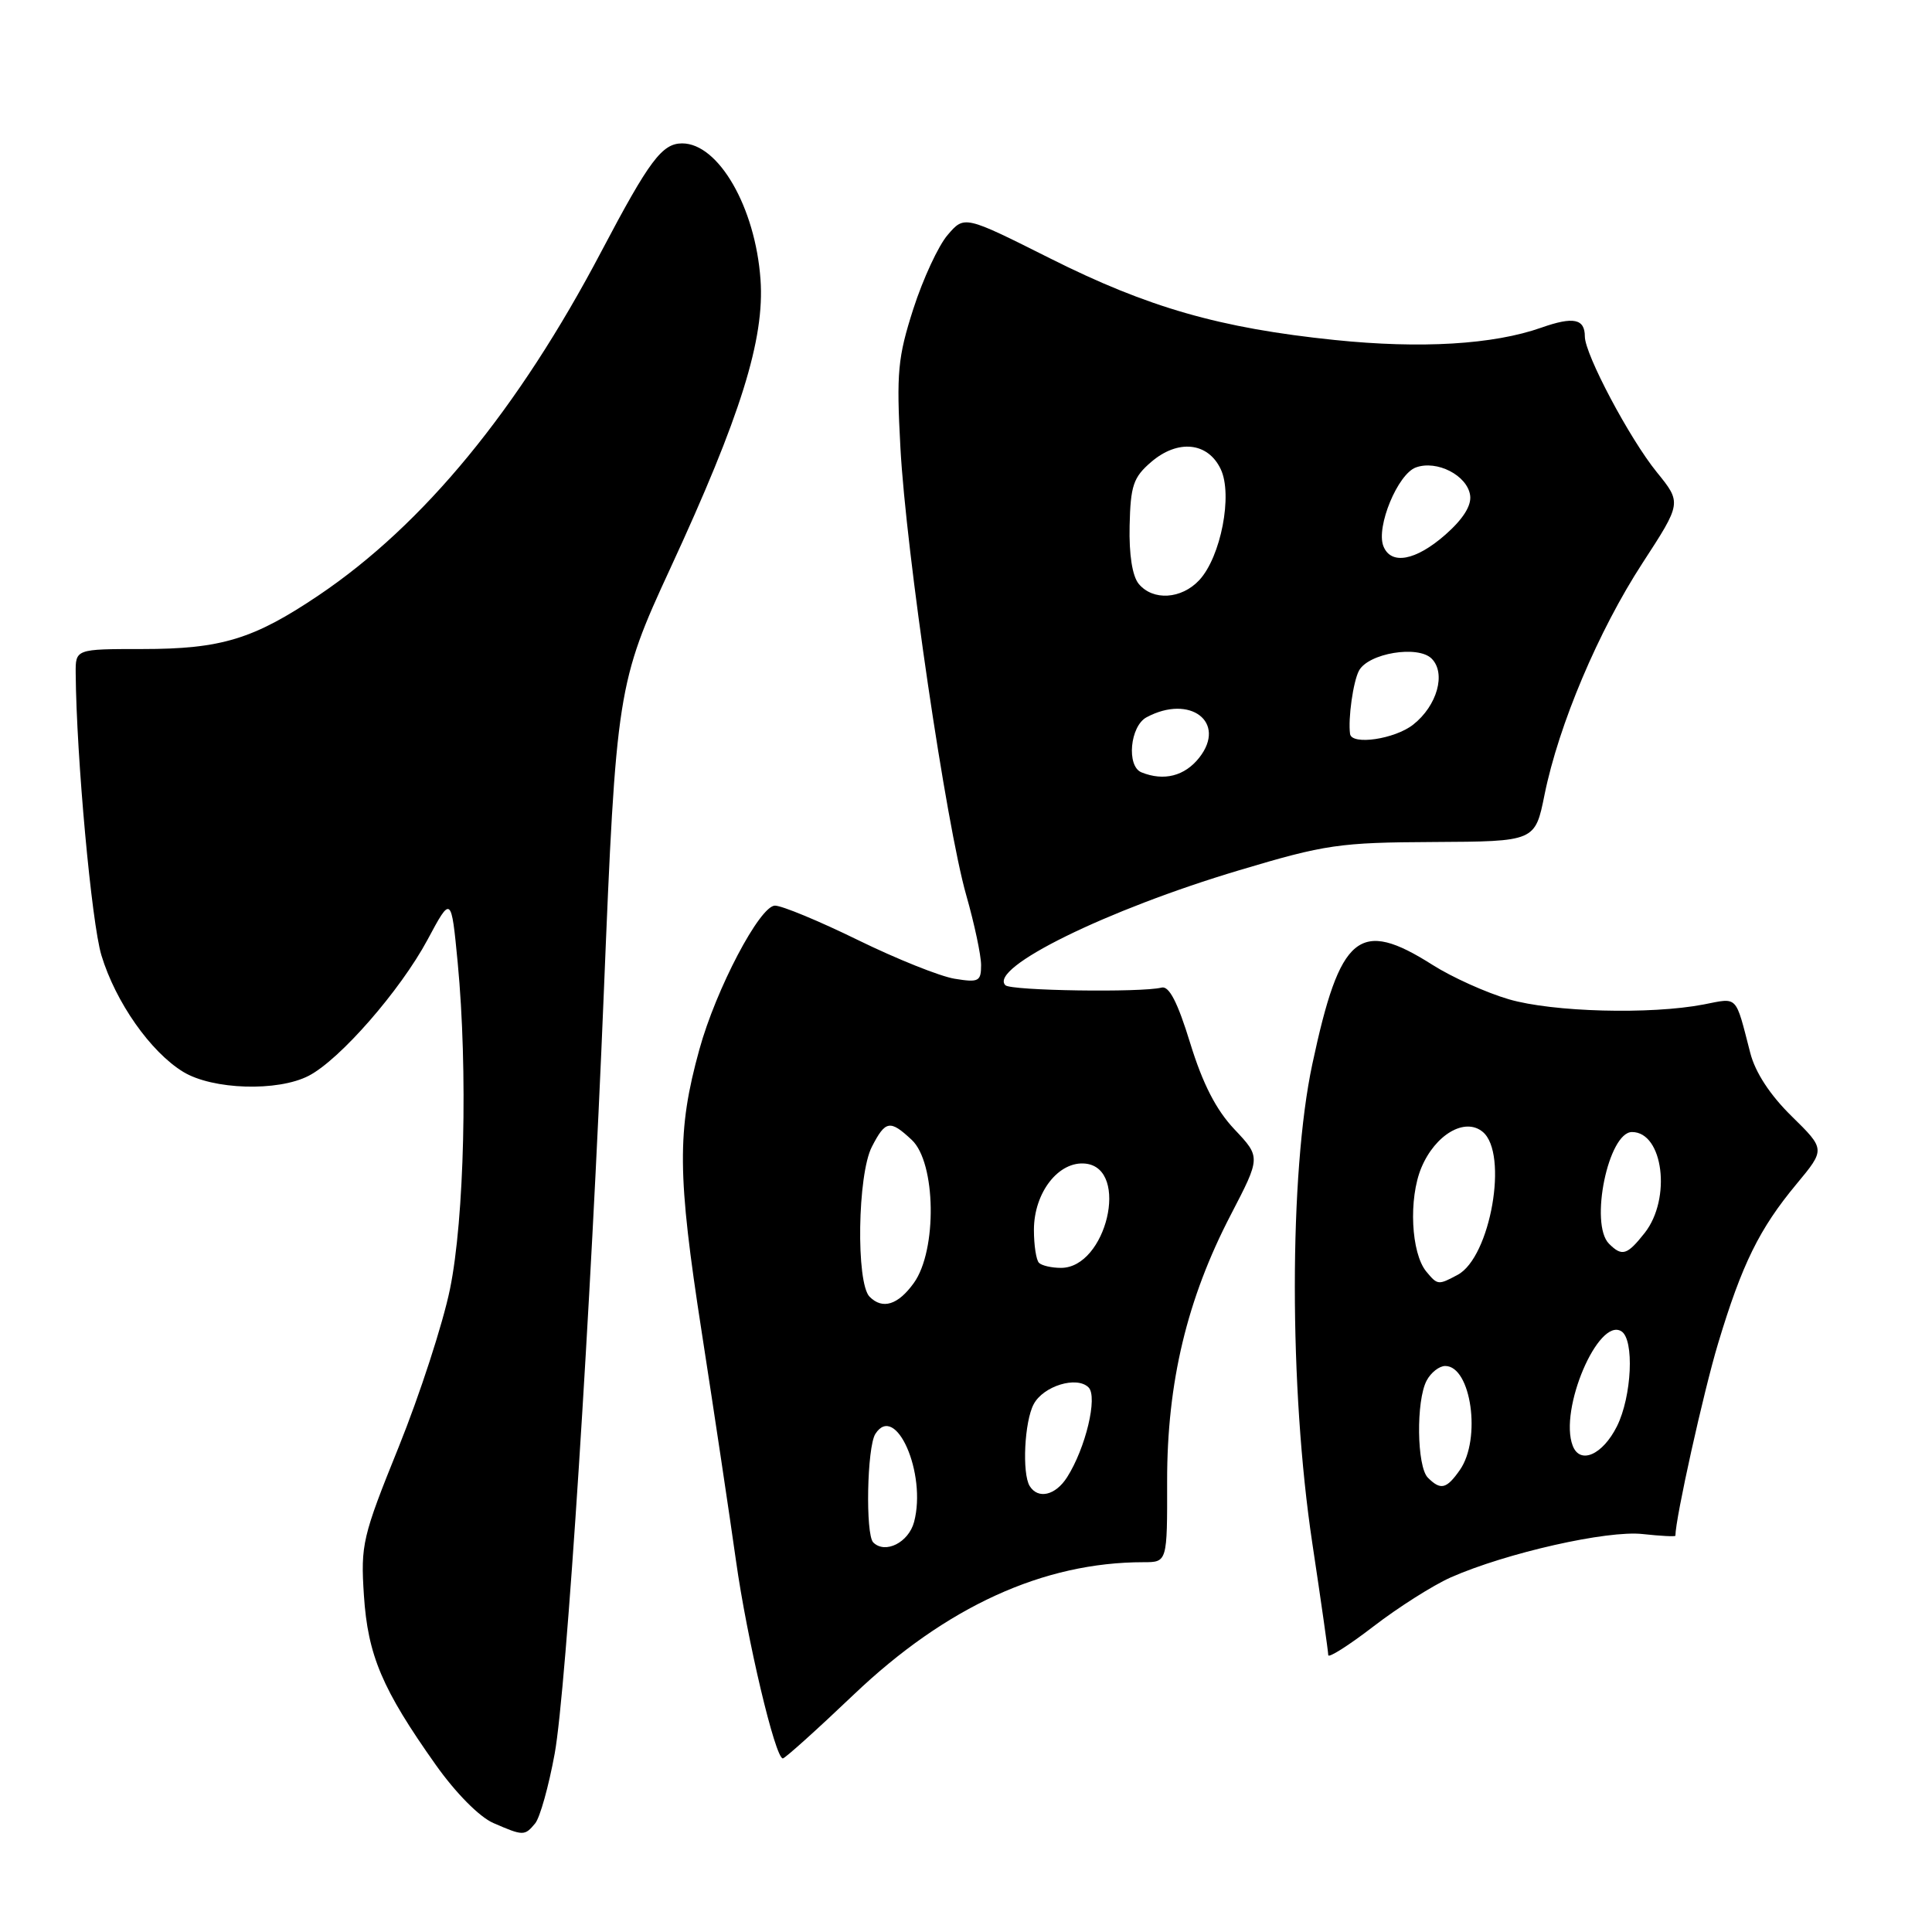 <?xml version="1.0" encoding="UTF-8" standalone="no"?>
<!DOCTYPE svg PUBLIC "-//W3C//DTD SVG 1.1//EN" "http://www.w3.org/Graphics/SVG/1.1/DTD/svg11.dtd" >
<svg xmlns="http://www.w3.org/2000/svg" xmlns:xlink="http://www.w3.org/1999/xlink" version="1.1" viewBox="0 0 256 256">
 <g >
 <path fill="currentColor"
d=" M 70.91 241.61 C 71.55 240.84 72.71 236.68 73.50 232.36 C 75.05 223.84 78.32 173.09 80.01 131.50 C 81.63 91.66 81.82 90.44 88.81 75.33 C 98.14 55.15 101.34 44.93 100.77 37.03 C 100.09 27.47 95.21 19.00 90.39 19.00 C 87.73 19.00 86.04 21.26 79.71 33.27 C 68.66 54.28 56.14 69.50 42.23 78.88 C 33.60 84.69 29.32 86.00 18.87 86.00 C 10.00 86.00 10.00 86.00 10.03 89.25 C 10.12 100.27 12.13 122.28 13.44 126.59 C 15.32 132.79 19.95 139.39 24.28 142.03 C 28.17 144.40 36.80 144.67 40.90 142.55 C 45.03 140.42 53.04 131.24 56.65 124.52 C 59.79 118.66 59.79 118.66 60.65 127.58 C 62.00 141.77 61.54 161.50 59.62 170.83 C 58.68 175.41 55.62 184.81 52.83 191.73 C 48.02 203.62 47.78 204.67 48.22 211.39 C 48.74 219.34 50.64 223.83 57.74 233.85 C 60.39 237.59 63.53 240.76 65.37 241.56 C 69.33 243.28 69.52 243.29 70.91 241.61 Z  M 113.14 224.53 C 125.38 212.88 138.25 207.00 151.52 207.00 C 154.67 207.00 154.67 207.00 154.65 196.25 C 154.64 183.18 157.28 172.12 163.11 160.92 C 167.05 153.33 167.05 153.33 163.57 149.64 C 161.14 147.07 159.37 143.62 157.71 138.23 C 156.04 132.79 154.91 130.61 153.92 130.86 C 151.27 131.54 133.94 131.28 133.22 130.55 C 130.95 128.27 146.62 120.56 164.21 115.31 C 175.62 111.90 177.47 111.63 189.95 111.57 C 203.41 111.50 203.41 111.50 204.66 105.30 C 206.54 96.03 211.81 83.57 217.64 74.61 C 222.83 66.63 222.83 66.63 219.53 62.56 C 215.93 58.13 210.00 46.94 210.00 44.59 C 210.00 42.23 208.48 41.92 204.25 43.41 C 197.89 45.66 188.28 46.23 176.85 45.05 C 161.64 43.48 152.12 40.75 139.15 34.24 C 127.79 28.54 127.79 28.54 125.57 31.13 C 124.34 32.55 122.30 36.96 121.02 40.93 C 118.96 47.36 118.77 49.37 119.31 59.32 C 120.05 73.14 125.38 109.33 128.03 118.61 C 129.11 122.40 130.00 126.57 130.00 127.88 C 130.00 130.04 129.68 130.21 126.50 129.69 C 124.57 129.38 118.81 127.07 113.68 124.56 C 108.56 122.05 103.61 120.00 102.69 120.00 C 100.69 120.00 94.87 131.06 92.67 139.06 C 89.69 149.84 89.74 155.65 92.98 176.51 C 94.66 187.34 96.70 200.97 97.52 206.79 C 98.98 217.19 102.72 233.00 103.73 233.00 C 104.01 233.00 108.25 229.19 113.14 224.53 Z  M 192.24 209.01 C 199.59 205.77 213.00 202.74 217.67 203.27 C 220.05 203.53 222.00 203.63 222.00 203.49 C 222.00 201.21 225.72 184.44 227.66 178.00 C 230.82 167.50 233.12 162.82 238.04 156.90 C 241.87 152.29 241.87 152.29 237.41 147.91 C 234.55 145.11 232.58 142.10 231.92 139.52 C 229.91 131.74 230.35 132.20 225.73 133.10 C 218.70 134.45 205.74 134.11 199.93 132.41 C 196.94 131.54 192.40 129.49 189.83 127.86 C 180.08 121.67 177.57 123.75 173.89 141.00 C 170.80 155.46 170.80 183.99 173.89 204.50 C 175.05 212.20 176.00 218.86 176.00 219.31 C 176.00 219.75 178.70 218.04 181.99 215.51 C 185.29 212.97 189.90 210.05 192.24 209.01 Z  M 115.71 204.38 C 114.66 203.32 114.88 191.74 115.99 190.00 C 118.67 185.80 122.82 195.25 121.12 201.67 C 120.39 204.40 117.29 205.95 115.71 204.38 Z  M 136.44 196.91 C 135.41 195.23 135.74 188.36 136.97 186.06 C 138.26 183.64 142.69 182.29 144.24 183.84 C 145.48 185.08 143.85 191.90 141.39 195.75 C 139.85 198.16 137.55 198.69 136.44 196.91 Z  M 115.23 171.83 C 113.41 170.01 113.62 155.63 115.53 151.95 C 117.33 148.45 117.93 148.35 120.81 151.04 C 124.03 154.04 124.20 165.67 121.09 170.00 C 118.99 172.92 116.95 173.55 115.23 171.83 Z  M 137.67 167.33 C 137.30 166.97 137.00 165.00 137.00 162.97 C 137.00 158.00 140.30 153.78 143.87 154.19 C 149.71 154.87 146.60 168.00 140.59 168.00 C 139.35 168.00 138.03 167.70 137.67 167.33 Z  M 151.25 102.34 C 149.24 101.53 149.73 96.21 151.93 95.04 C 157.70 91.95 162.59 95.70 158.91 100.39 C 156.98 102.84 154.22 103.54 151.25 102.34 Z  M 178.89 97.25 C 178.61 95.22 179.30 90.32 180.07 88.87 C 181.31 86.55 187.89 85.46 189.70 87.27 C 191.64 89.21 190.43 93.52 187.25 96.02 C 184.81 97.94 179.11 98.78 178.89 97.25 Z  M 150.89 77.37 C 150.04 76.34 149.59 73.49 149.68 69.65 C 149.80 64.35 150.17 63.25 152.53 61.22 C 156.07 58.18 160.05 58.58 161.75 62.16 C 163.37 65.55 161.77 73.79 158.91 76.87 C 156.55 79.40 152.78 79.64 150.89 77.37 Z  M 183.30 72.35 C 182.32 69.80 185.21 62.81 187.61 61.94 C 190.39 60.92 194.42 62.99 194.80 65.63 C 195.00 66.99 193.87 68.78 191.52 70.85 C 187.58 74.31 184.29 74.91 183.30 72.35 Z  M 189.20 195.80 C 187.73 194.33 187.62 185.59 189.04 182.93 C 189.60 181.87 190.71 181.00 191.50 181.00 C 194.94 181.00 196.31 190.68 193.44 194.78 C 191.67 197.31 190.90 197.50 189.20 195.80 Z  M 208.39 191.56 C 206.55 186.79 211.78 174.51 214.84 176.40 C 216.58 177.48 216.23 185.03 214.25 189.00 C 212.35 192.79 209.36 194.10 208.39 191.56 Z  M 189.00 168.50 C 186.97 166.05 186.62 158.84 188.34 154.72 C 190.18 150.33 194.12 148.02 196.47 149.98 C 199.91 152.83 197.50 166.59 193.15 168.92 C 190.57 170.30 190.49 170.29 189.00 168.50 Z  M 213.20 164.80 C 210.60 162.20 213.11 150.00 216.25 150.00 C 220.39 150.00 221.50 158.83 217.93 163.37 C 215.60 166.32 214.93 166.53 213.20 164.80 Z "/>
</g>
</svg>